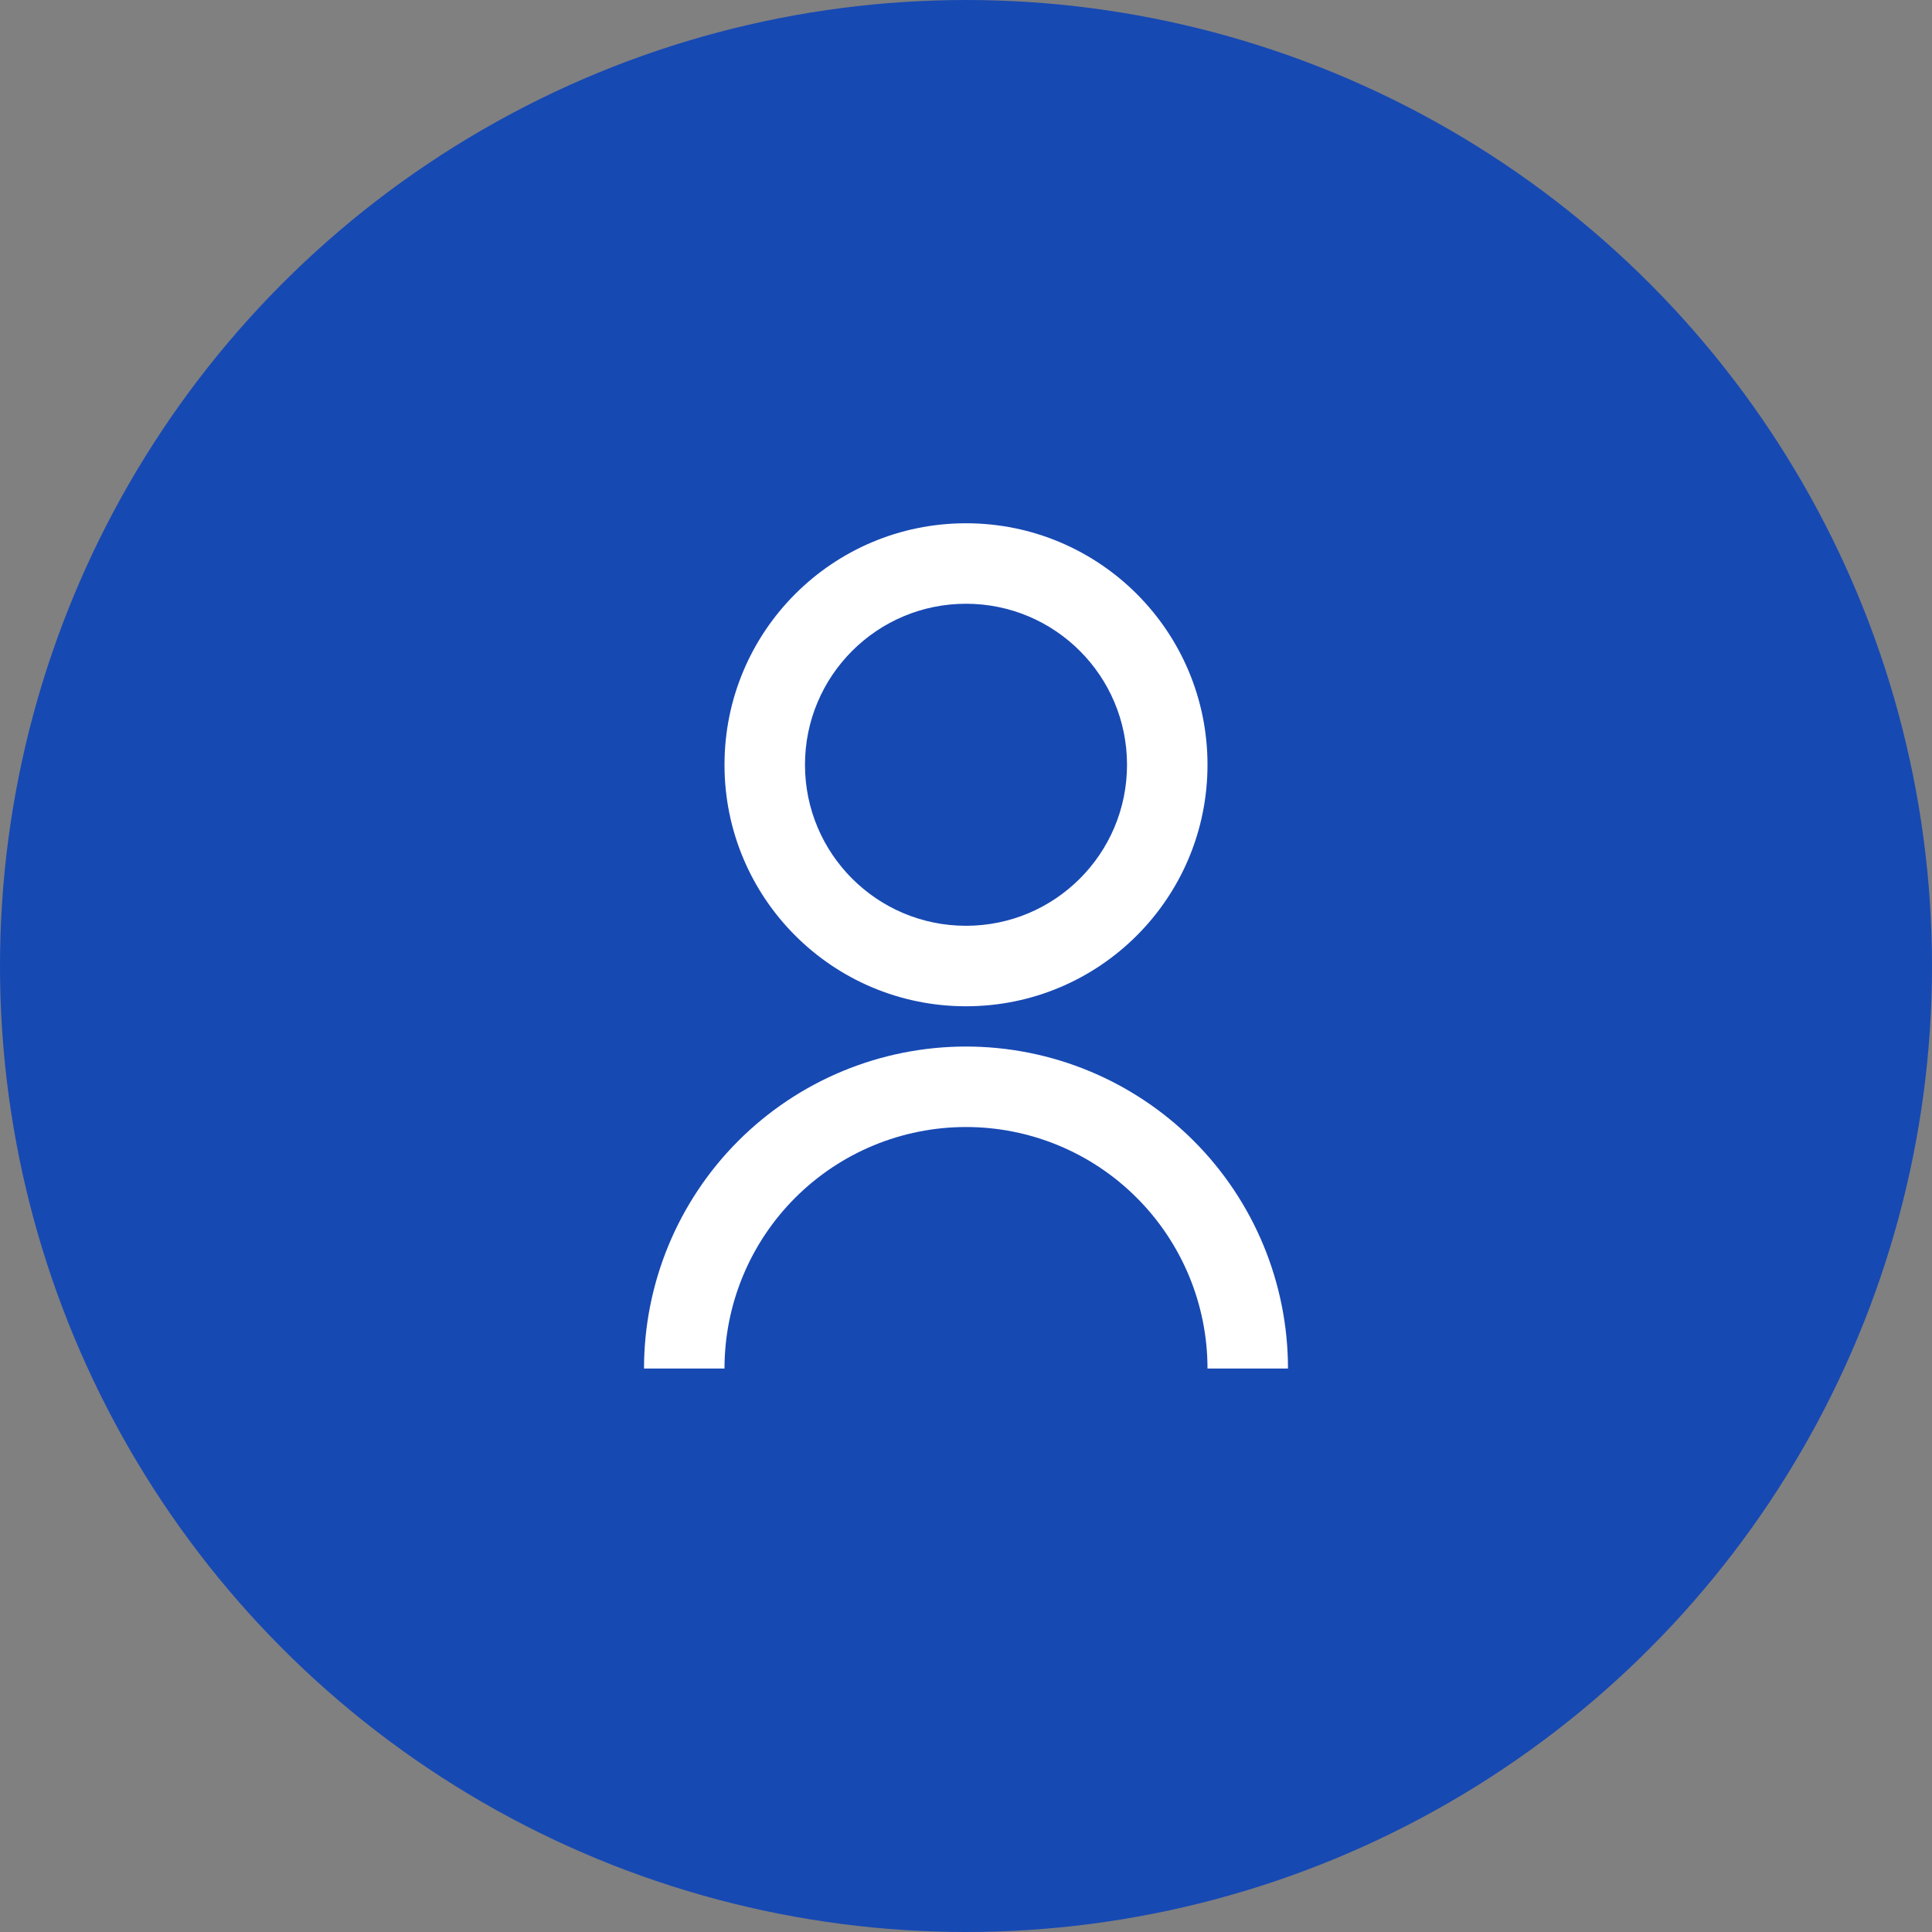 <svg width="32" height="32" viewBox="0 0 32 32" fill="none" xmlns="http://www.w3.org/2000/svg">
<rect x="0" y="0" width="32" height="32" fill="#808080" stroke="none"/>
<circle cx="16" cy="16" r="15.5" fill="#1749B3" stroke="#1749B3"/>
<g clip-path="url(#clip0_224_1378)">
<path d="M10.667 22.667C10.667 21.253 11.229 19.896 12.229 18.896C13.229 17.896 14.585 17.334 16 17.334C17.414 17.334 18.771 17.896 19.771 18.896C20.771 19.896 21.333 21.253 21.333 22.667H20C20 21.606 19.578 20.589 18.828 19.839C18.078 19.088 17.061 18.667 16 18.667C14.939 18.667 13.922 19.088 13.171 19.839C12.421 20.589 12 21.606 12 22.667H10.667ZM16 16.667C13.79 16.667 12 14.877 12 12.667C12 10.457 13.79 8.667 16 8.667C18.21 8.667 20 10.457 20 12.667C20 14.877 18.21 16.667 16 16.667ZM16 15.334C17.473 15.334 18.667 14.14 18.667 12.667C18.667 11.194 17.473 10 16 10C14.527 10 13.333 11.194 13.333 12.667C13.333 14.14 14.527 15.334 16 15.334Z" fill="white"/>
</g>
<defs>
<clipPath id="clip0_224_1378">
<rect width="16" height="16" fill="white" transform="translate(8 8)"/>
</clipPath>
</defs>
</svg>
